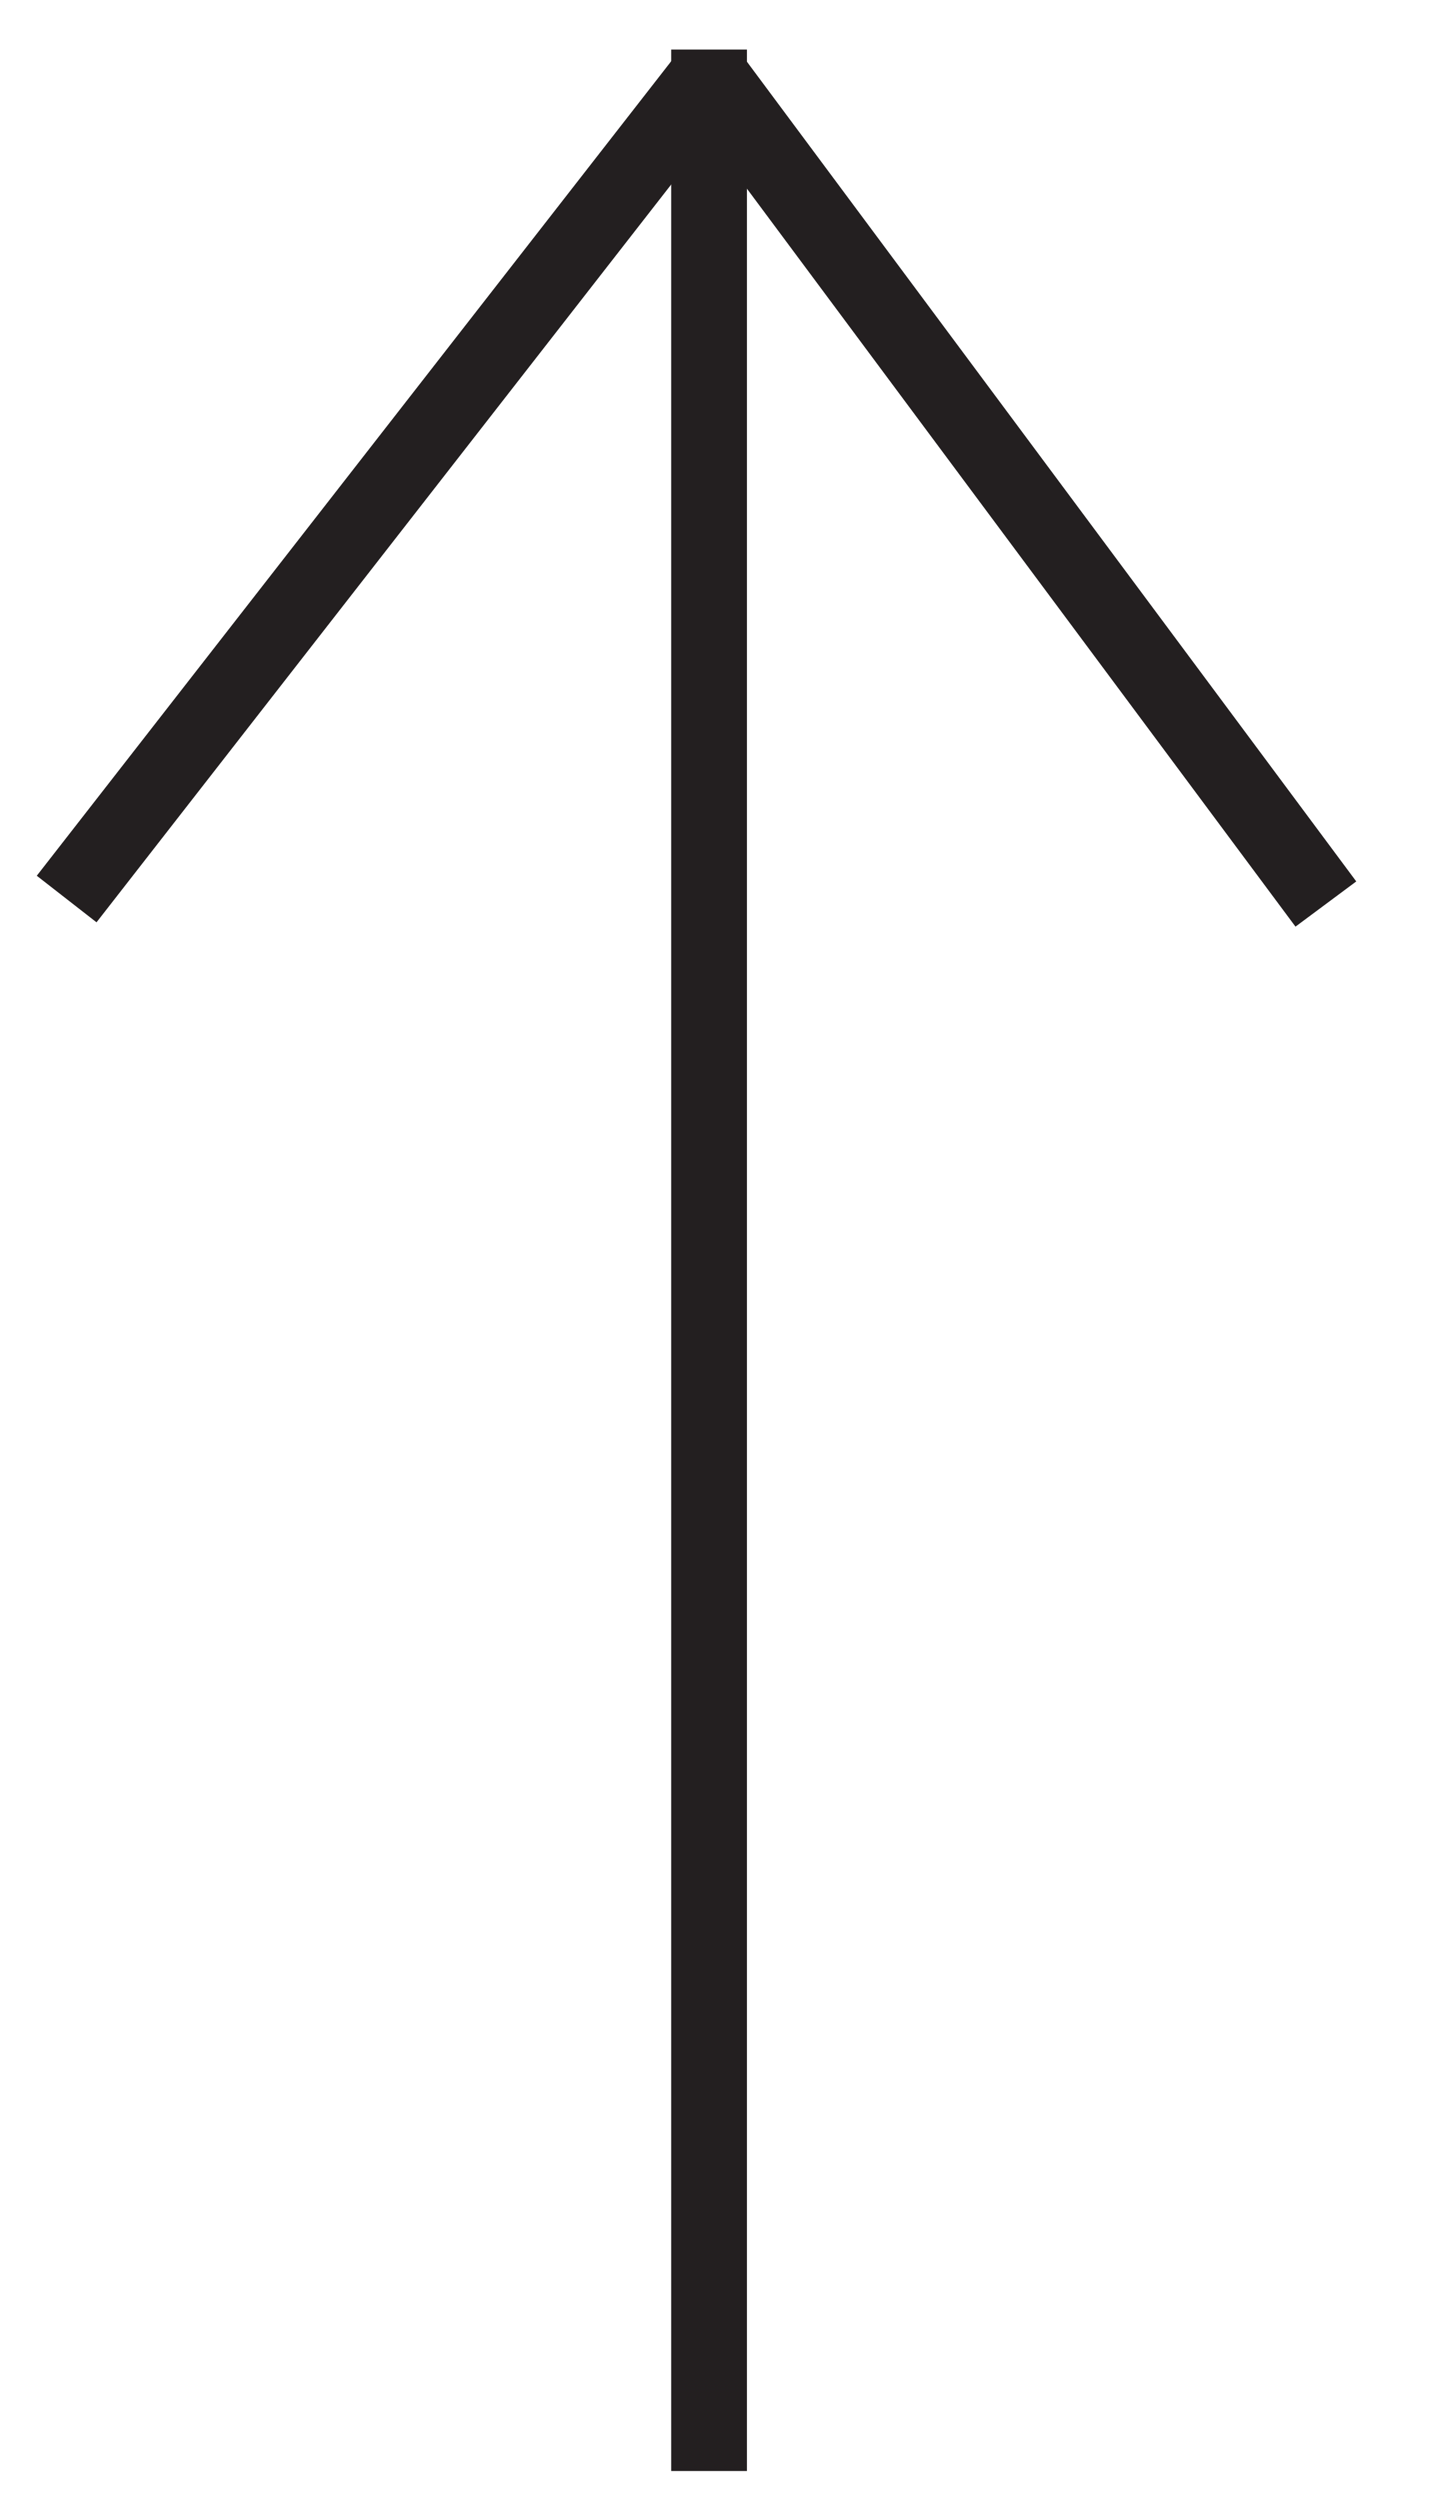 <svg id="Layer_1" data-name="Layer 1" xmlns="http://www.w3.org/2000/svg" width="94.47" height="164.98" viewBox="0 0 94.47 164.98"><defs><style>.cls-1{fill:none;stroke:#231f20;stroke-miterlimit:10;stroke-width:5px;}</style></defs><line class="cls-1" x1="46.81" y1="163.07" x2="46.81" y2="3.27"/><line class="cls-1" x1="46.81" y1="4.9" x2="4.4" y2="59.33"/><line class="cls-1" x1="46.81" y1="4.9" x2="87.53" y2="59.66"/></svg>